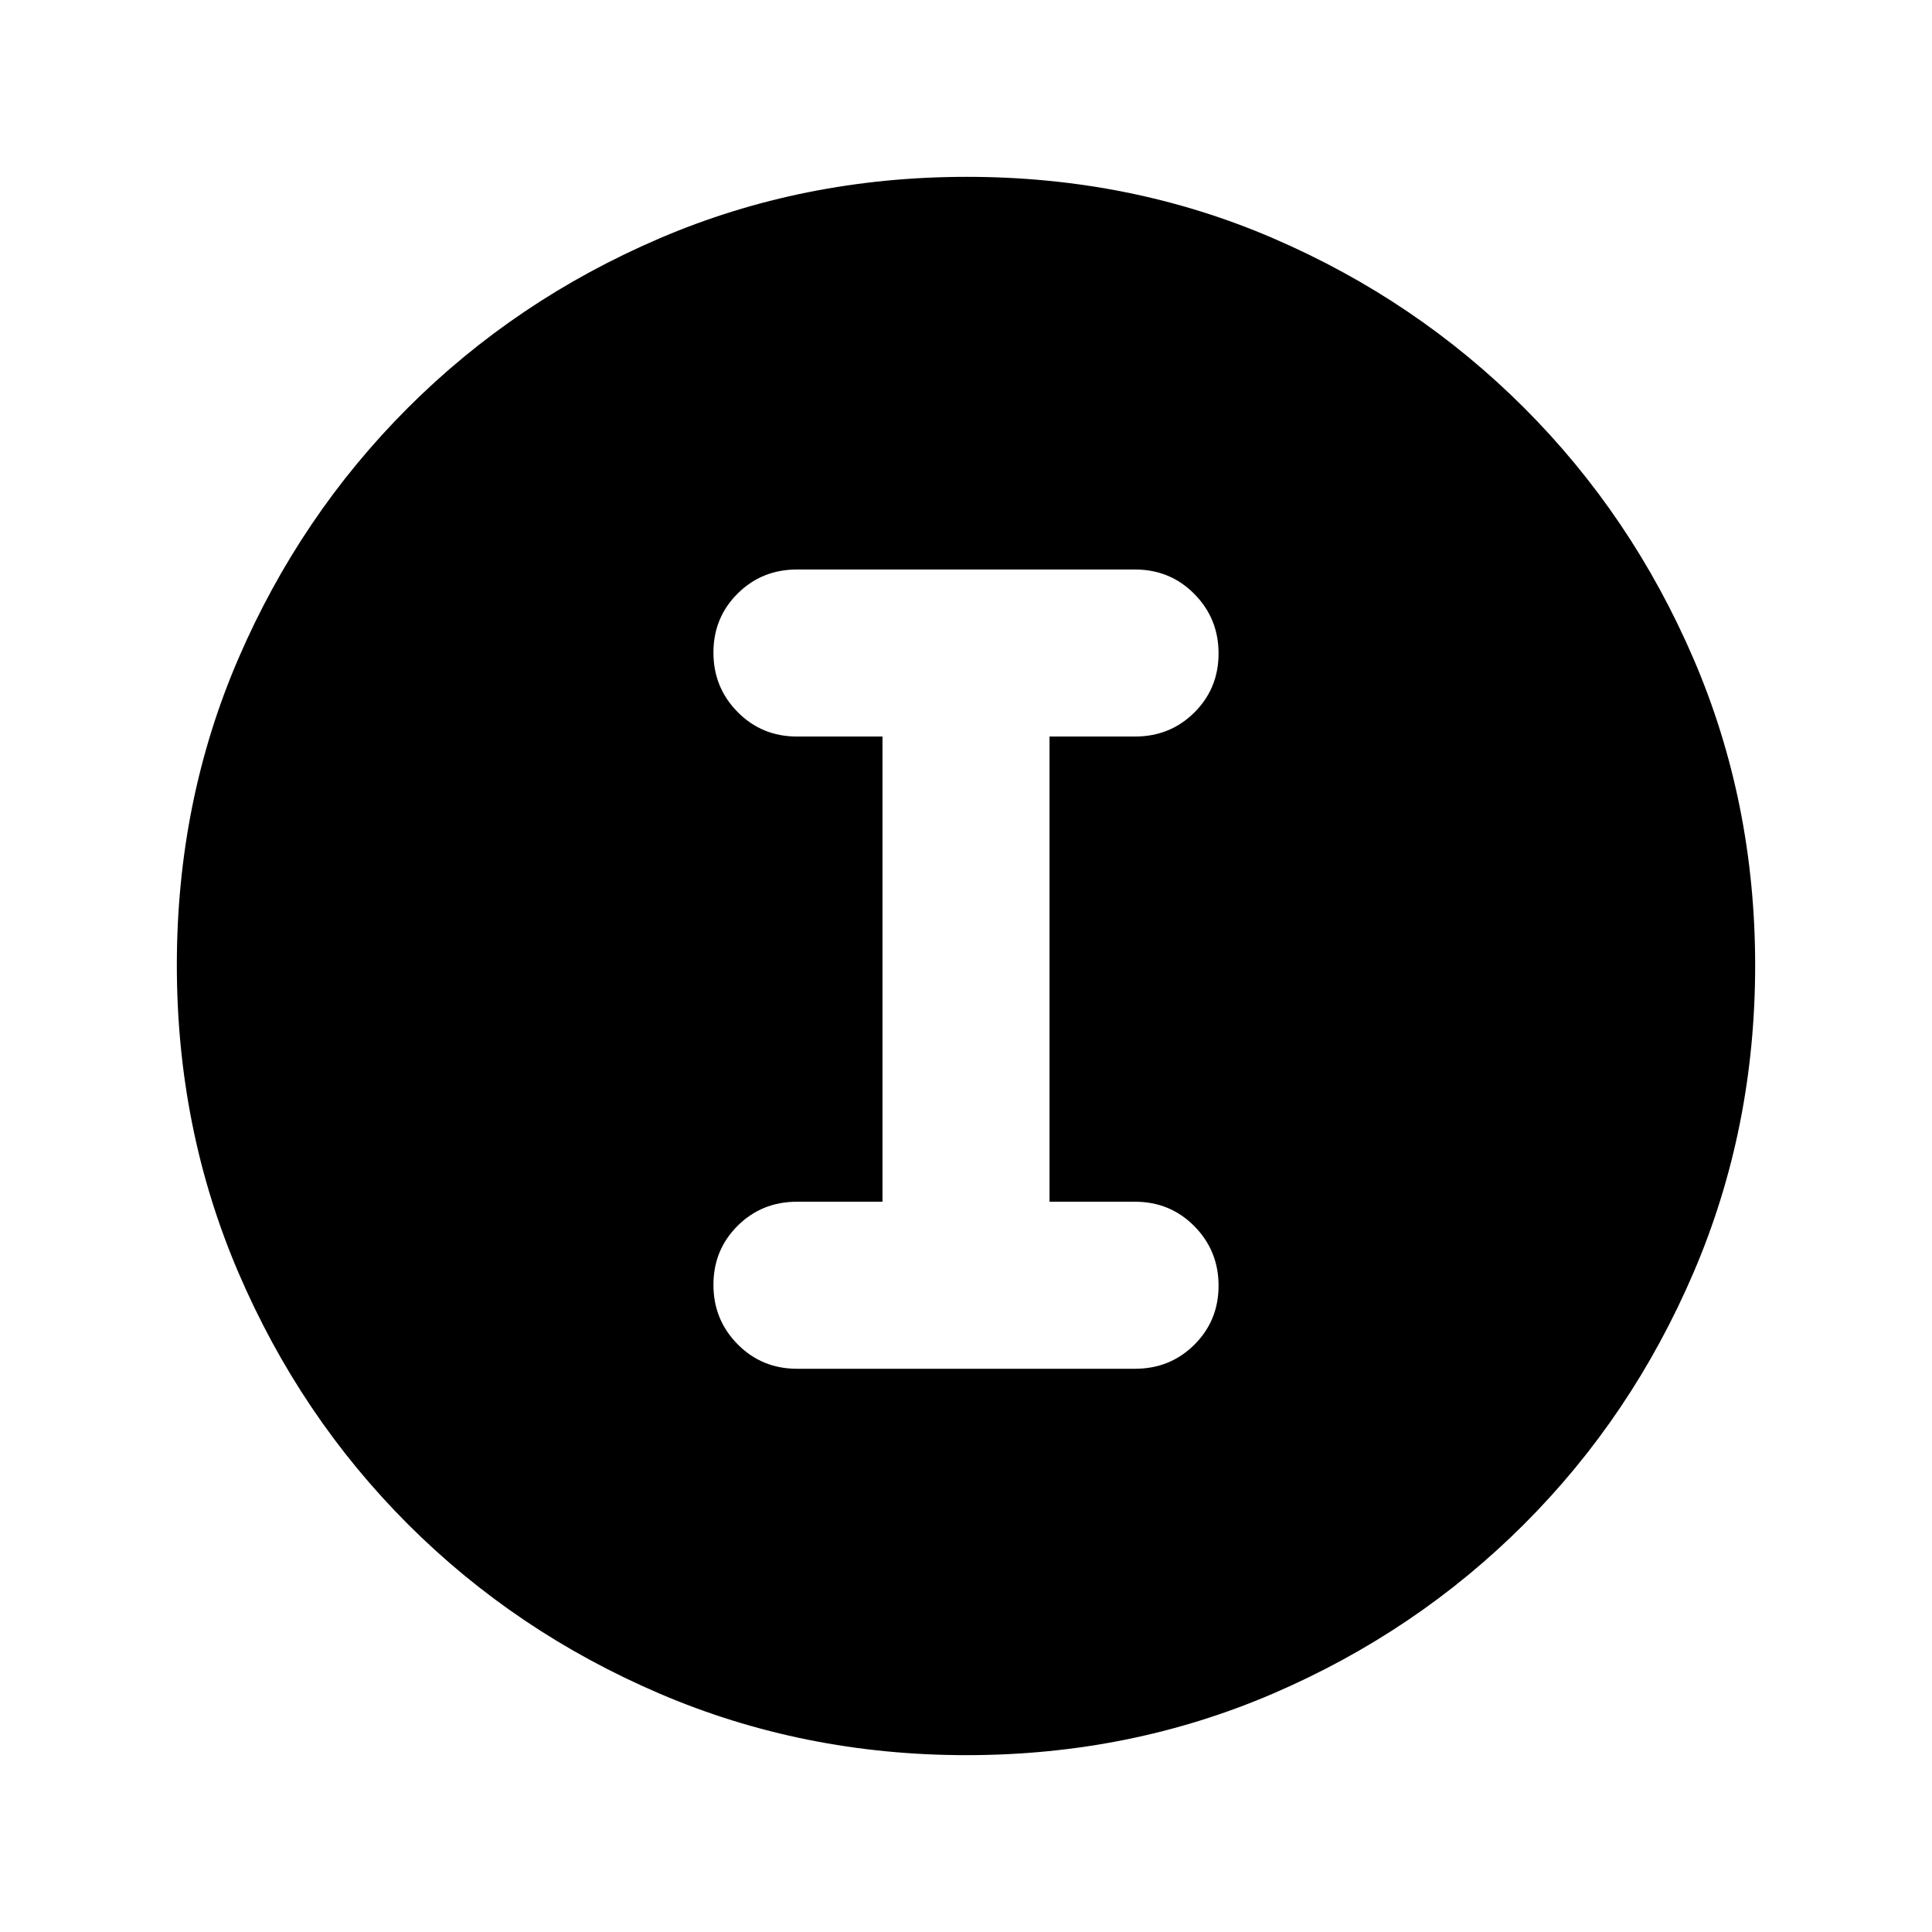 <svg xmlns="http://www.w3.org/2000/svg" height="20" viewBox="0 -960 960 960" width="20"><path d="M480.28-87.87q-81.19 0-152.62-30.62-71.44-30.62-125-84.17-53.55-53.56-84.17-124.95Q87.87-399 87.87-480.46q0-81.45 30.62-152.38 30.62-70.94 84.17-124.5 53.56-53.55 124.95-84.17 71.39-30.62 152.85-30.62 81.45 0 152.38 30.62 70.94 30.62 124.5 84.17 53.55 53.56 84.17 124.72 30.62 71.16 30.62 152.34 0 81.19-30.62 152.62-30.62 71.44-84.17 125-53.56 53.55-124.72 84.17-71.16 30.62-152.34 30.62Zm-84.28-192h168q17.45 0 29.48-11.96 12.02-11.97 12.02-29.33t-12.02-29.54q-12.03-12.17-29.48-12.17h-42.5v-231.15H564q17.45 0 29.48-11.96 12.02-11.97 12.02-29.33t-12.02-29.54q-12.03-12.17-29.48-12.17H396q-17.45 0-29.48 11.96-12.02 11.96-12.02 29.33 0 17.36 12.02 29.53 12.03 12.18 29.48 12.18h42.5v231.15H396q-17.45 0-29.48 11.96-12.02 11.97-12.02 29.33t12.02 29.54q12.03 12.17 29.48 12.17Z"/></svg>